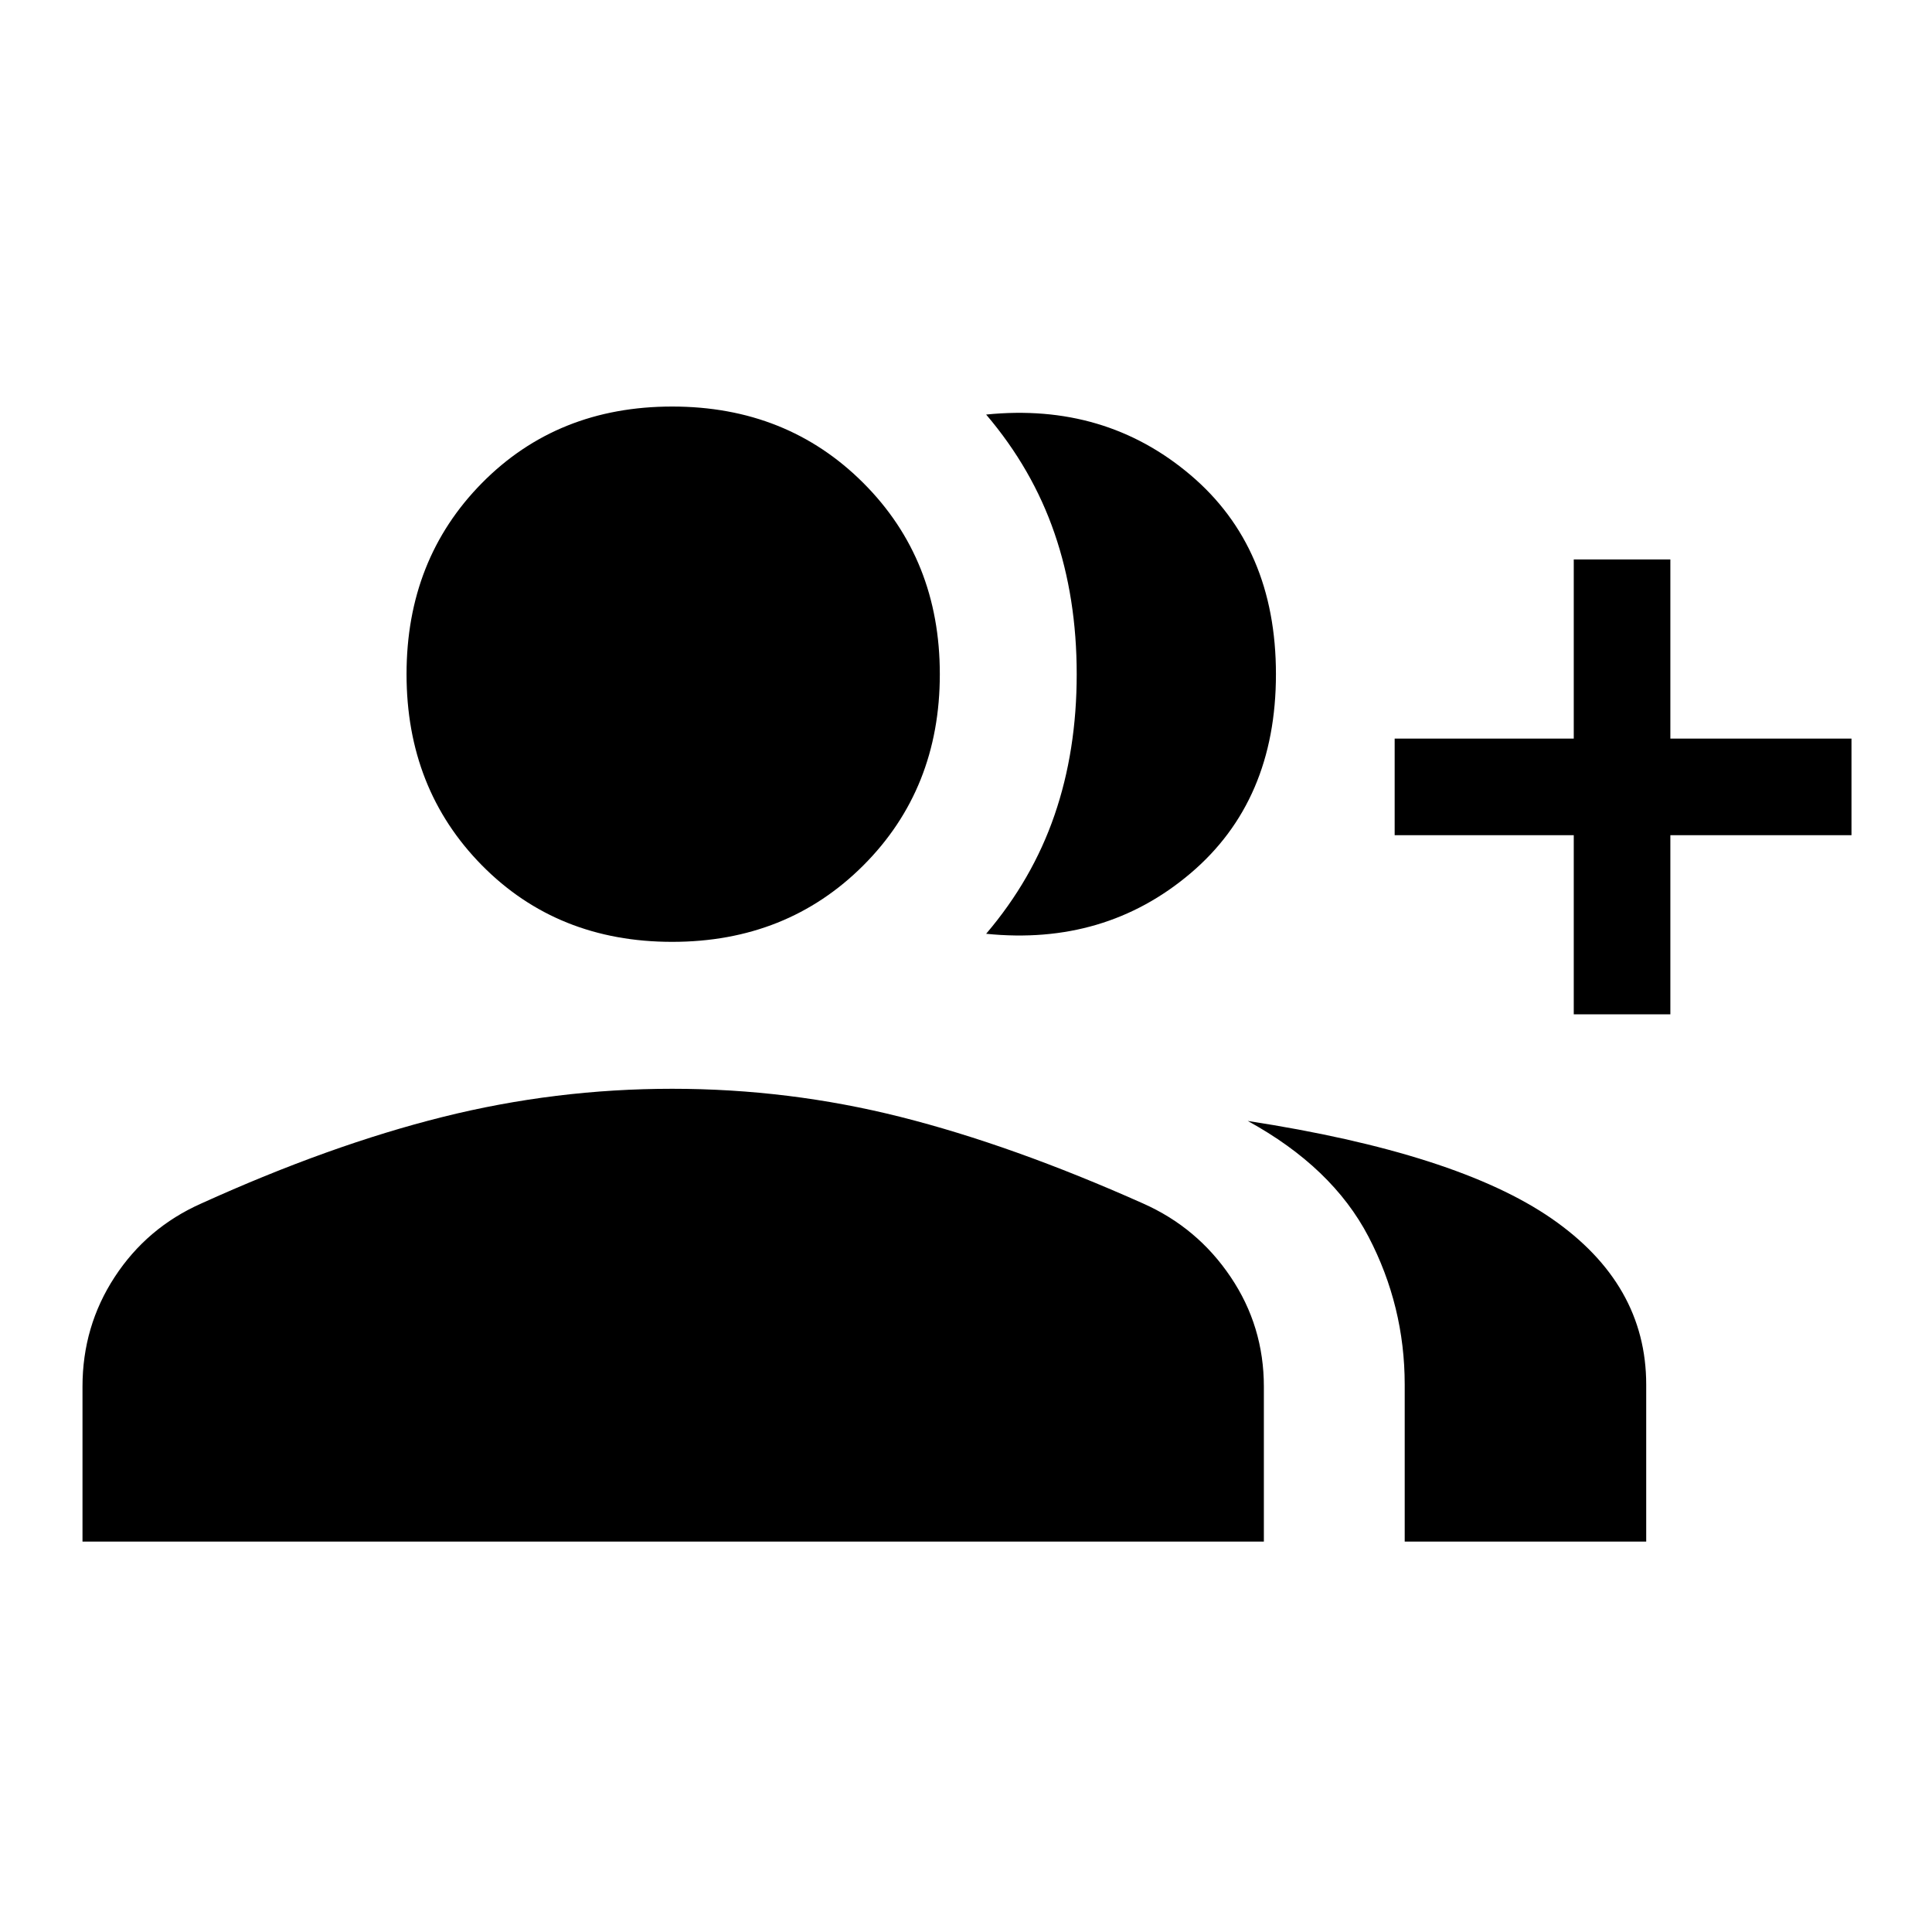 <svg xmlns="http://www.w3.org/2000/svg" height="40" width="40"><path d="M1.708 31.917v-3.209q0-1.25.667-2.27.667-1.021 1.792-1.521 2.666-1.209 5-1.792 2.333-.583 4.75-.583 2.416 0 4.729.583 2.312.583 5.021 1.792 1.125.5 1.812 1.521.688 1.02.688 2.27v3.209ZM13.917 19.5q-2.375 0-3.938-1.583-1.562-1.584-1.562-3.959T9.979 10q1.563-1.583 3.938-1.583T17.875 10q1.583 1.583 1.583 3.958t-1.583 3.959Q16.292 19.5 13.917 19.5Zm6.5-.167q.958-1.125 1.416-2.458.459-1.333.459-2.917 0-1.583-.459-2.916-.458-1.334-1.416-2.459 2.458-.25 4.229 1.25t1.771 4.125q0 2.625-1.771 4.125t-4.229 1.25Zm8.666 12.584v-3.25q0-1.625-.75-3.063-.75-1.437-2.5-2.396 4.334.667 6.292 2.021 1.958 1.354 1.958 3.438v3.25ZM32.583 21v-3.708h-3.708v-2h3.708v-3.709h2v3.709h3.75v2h-3.75V21Z"/></svg>